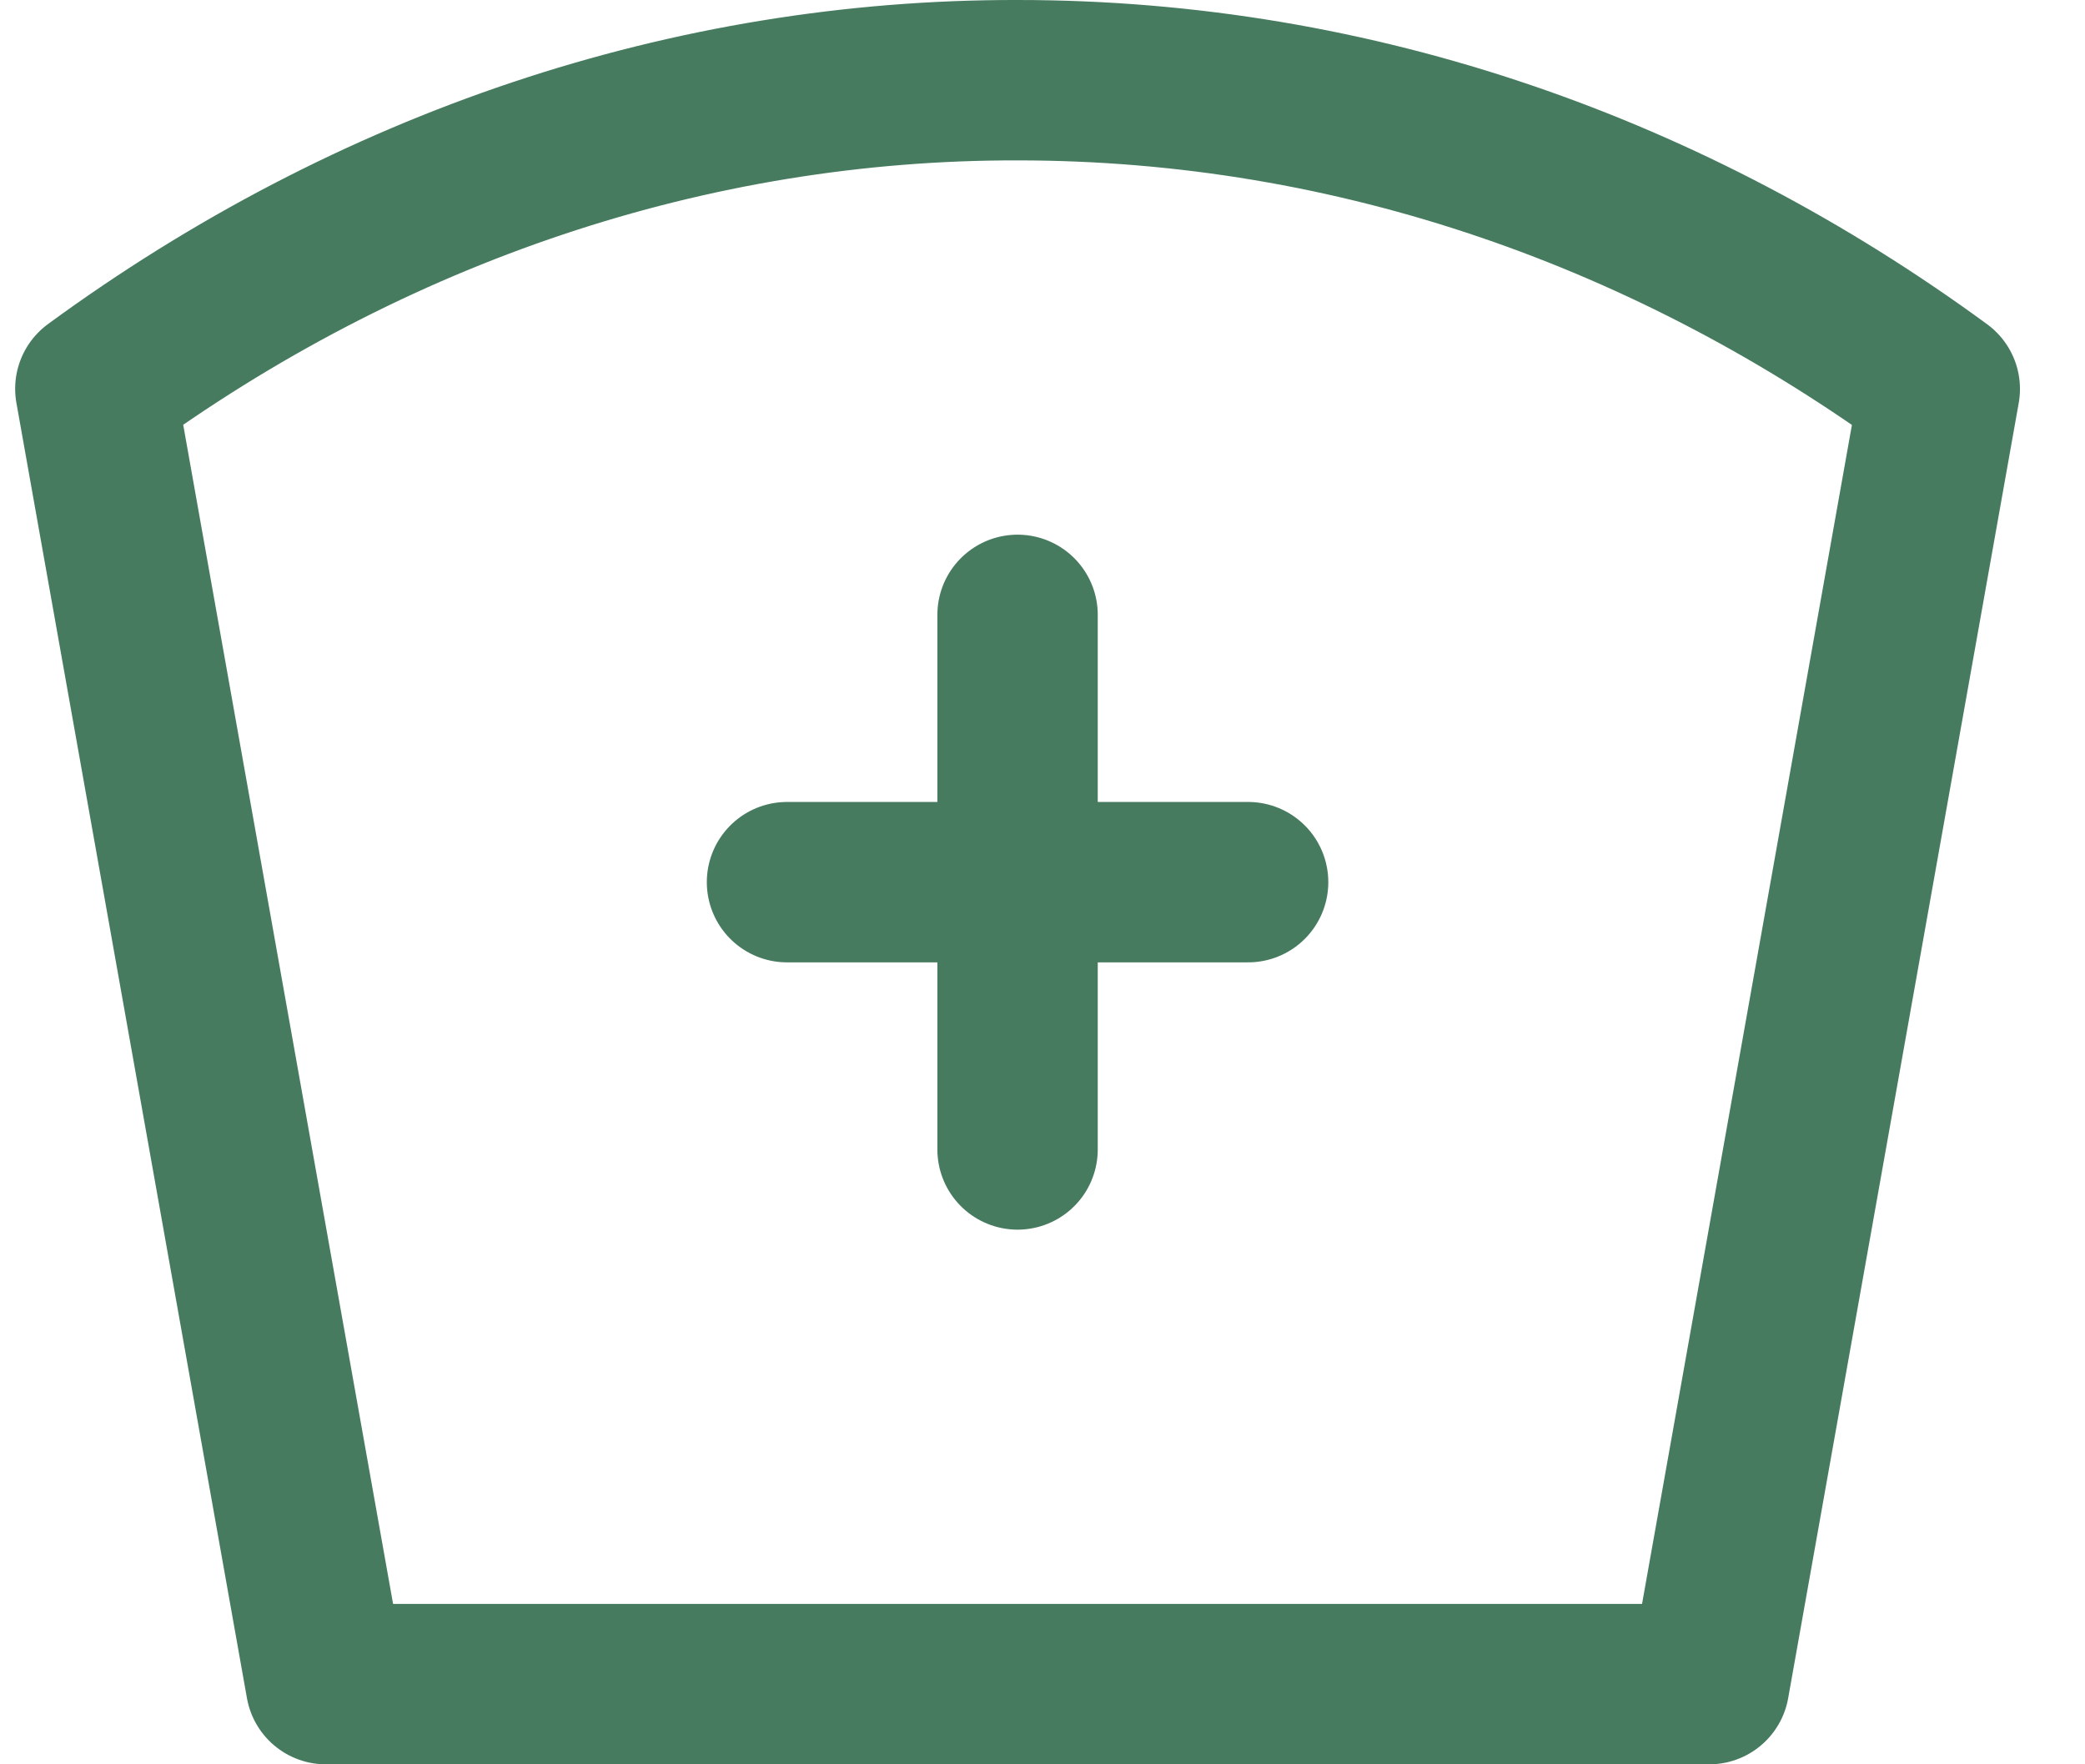 <svg width="26" height="22" viewBox="0 0 26 22" fill="none" xmlns="http://www.w3.org/2000/svg">
<path d="M9.814 11H15.564M12.689 7.667V14.333M12.689 1C16.917 1 20.861 2.412 24.189 4.85L21.314 21H4.064L1.189 4.848C4.63 2.327 8.618 0.992 12.689 1Z" stroke="#467B5F" stroke-width="2" stroke-linecap="round" stroke-linejoin="round"/>
</svg>
